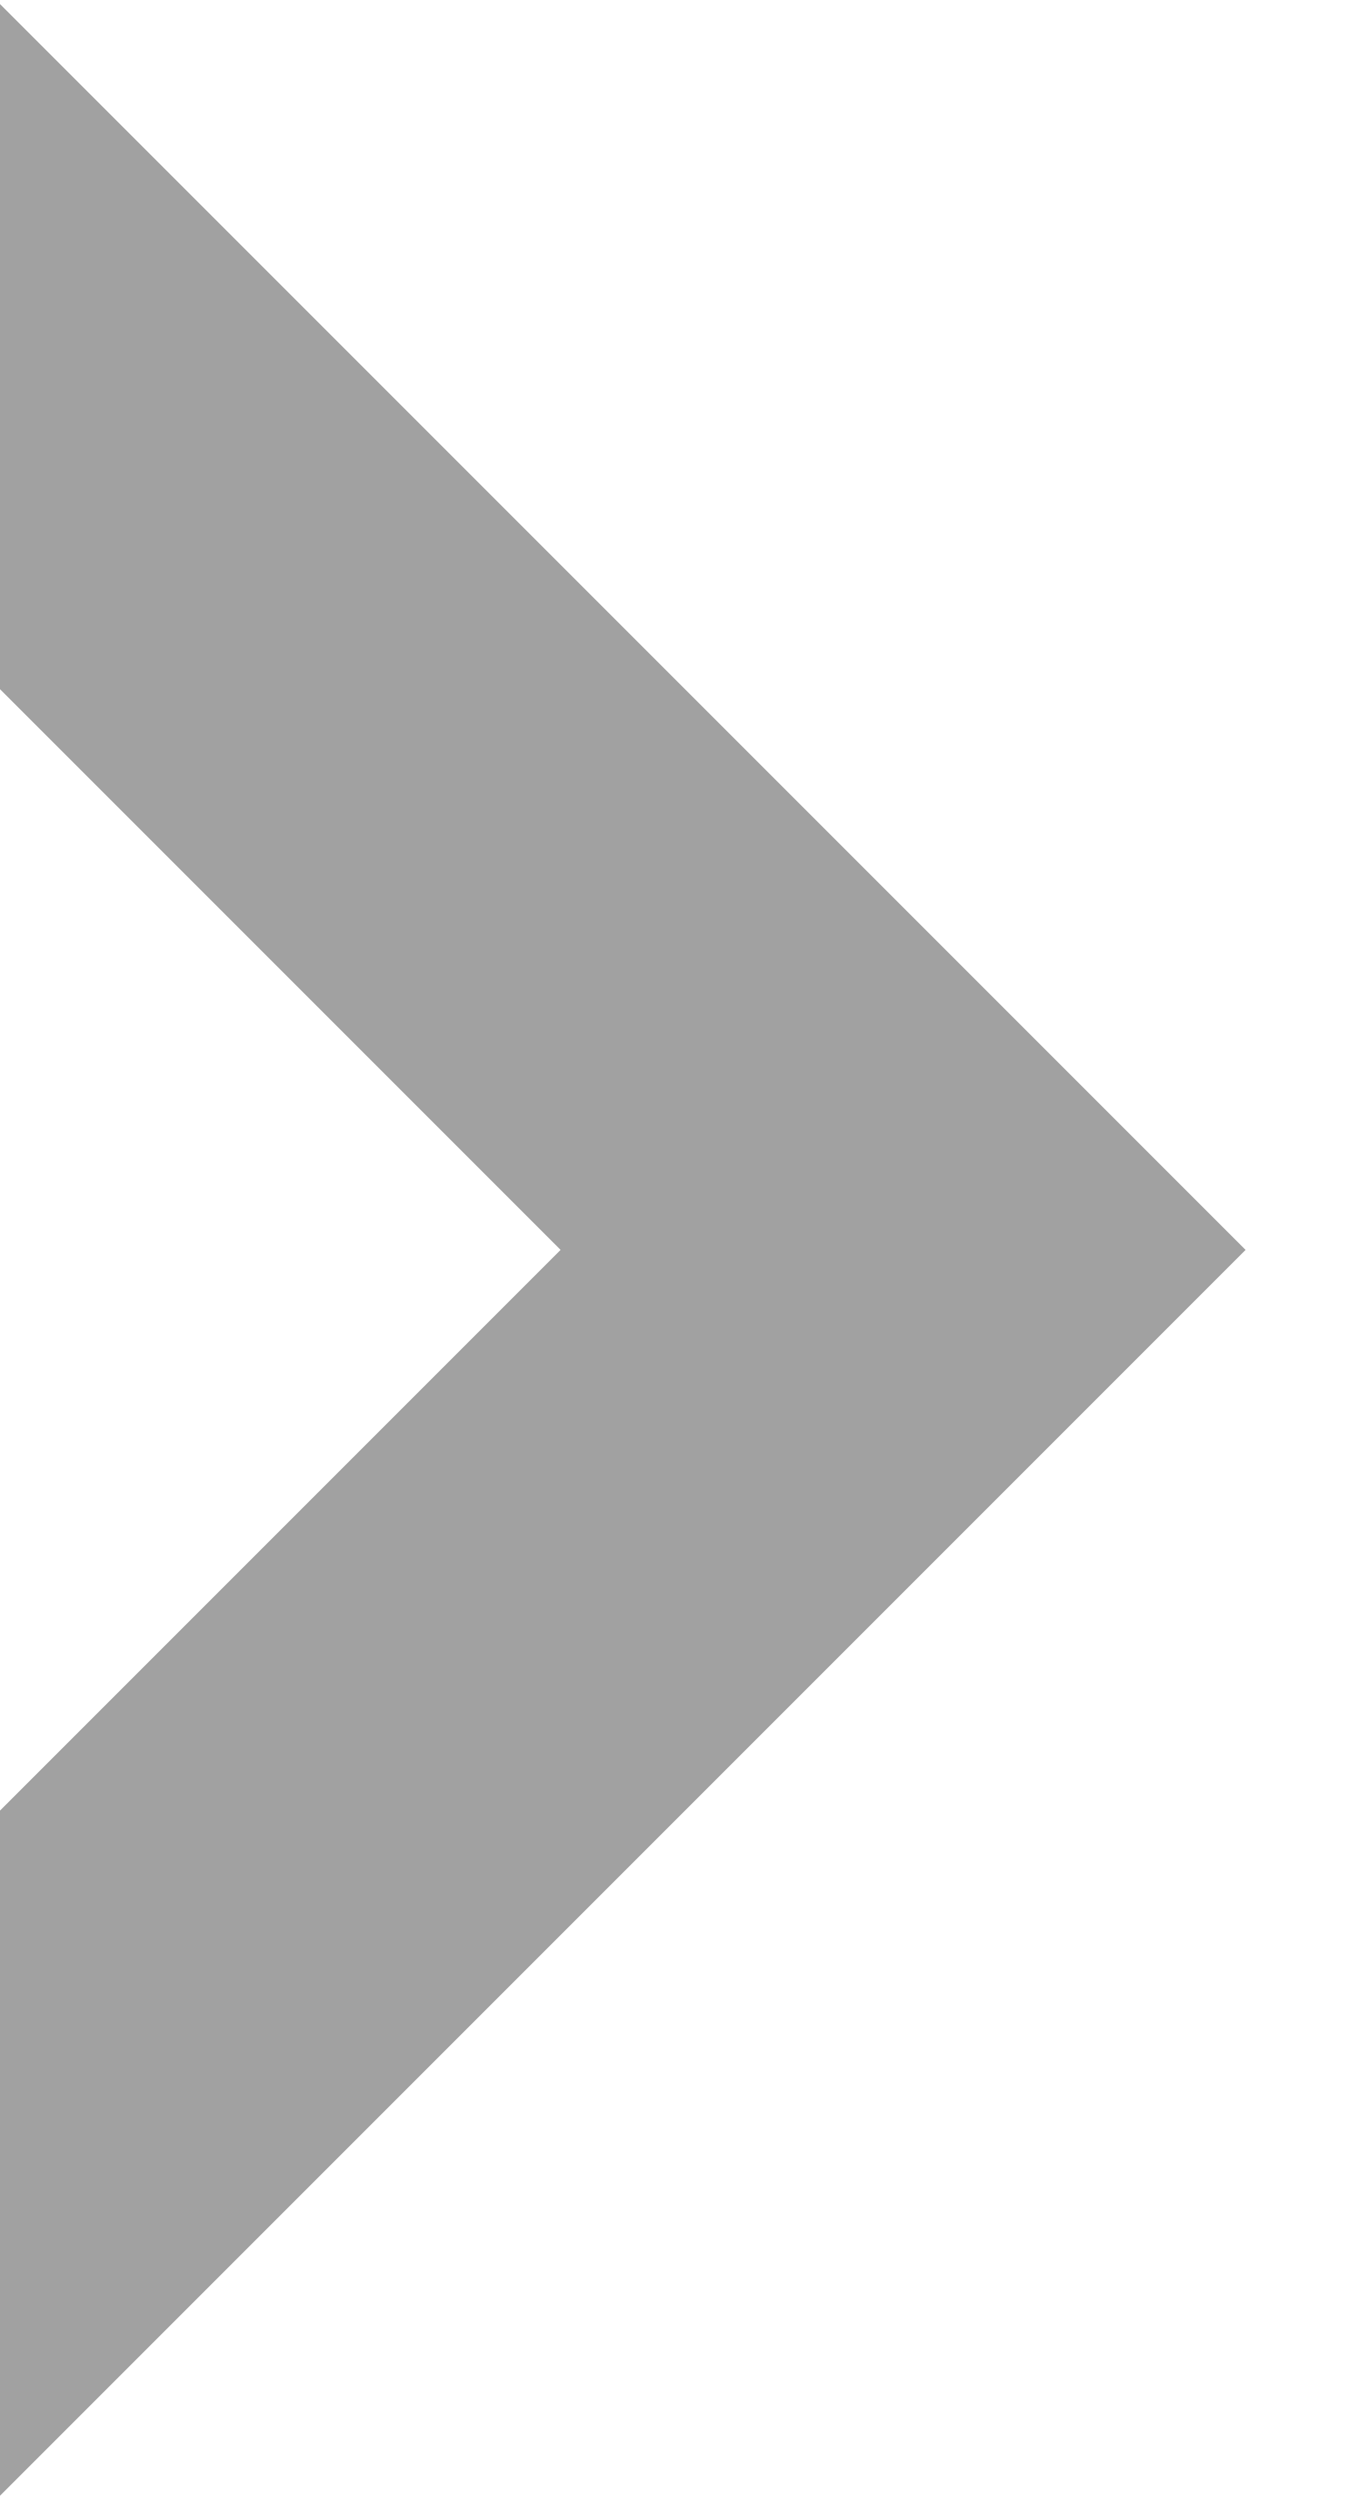 <svg xmlns="http://www.w3.org/2000/svg" width="5.562" height="10.32" viewBox="0 0 5.562 10.32">
  <defs>
    <style>
      .cls-1 {
        fill: none;
        stroke: #a1a1a1;
        stroke-width: 2px;
        fill-rule: evenodd;
      }
    </style>
  </defs>
  <path id="arrow.R" class="cls-1" d="M192.687,5575.27l4.73,4.73-4.73,4.73" transform="translate(-193.688 -5574.84)"/>
</svg>

